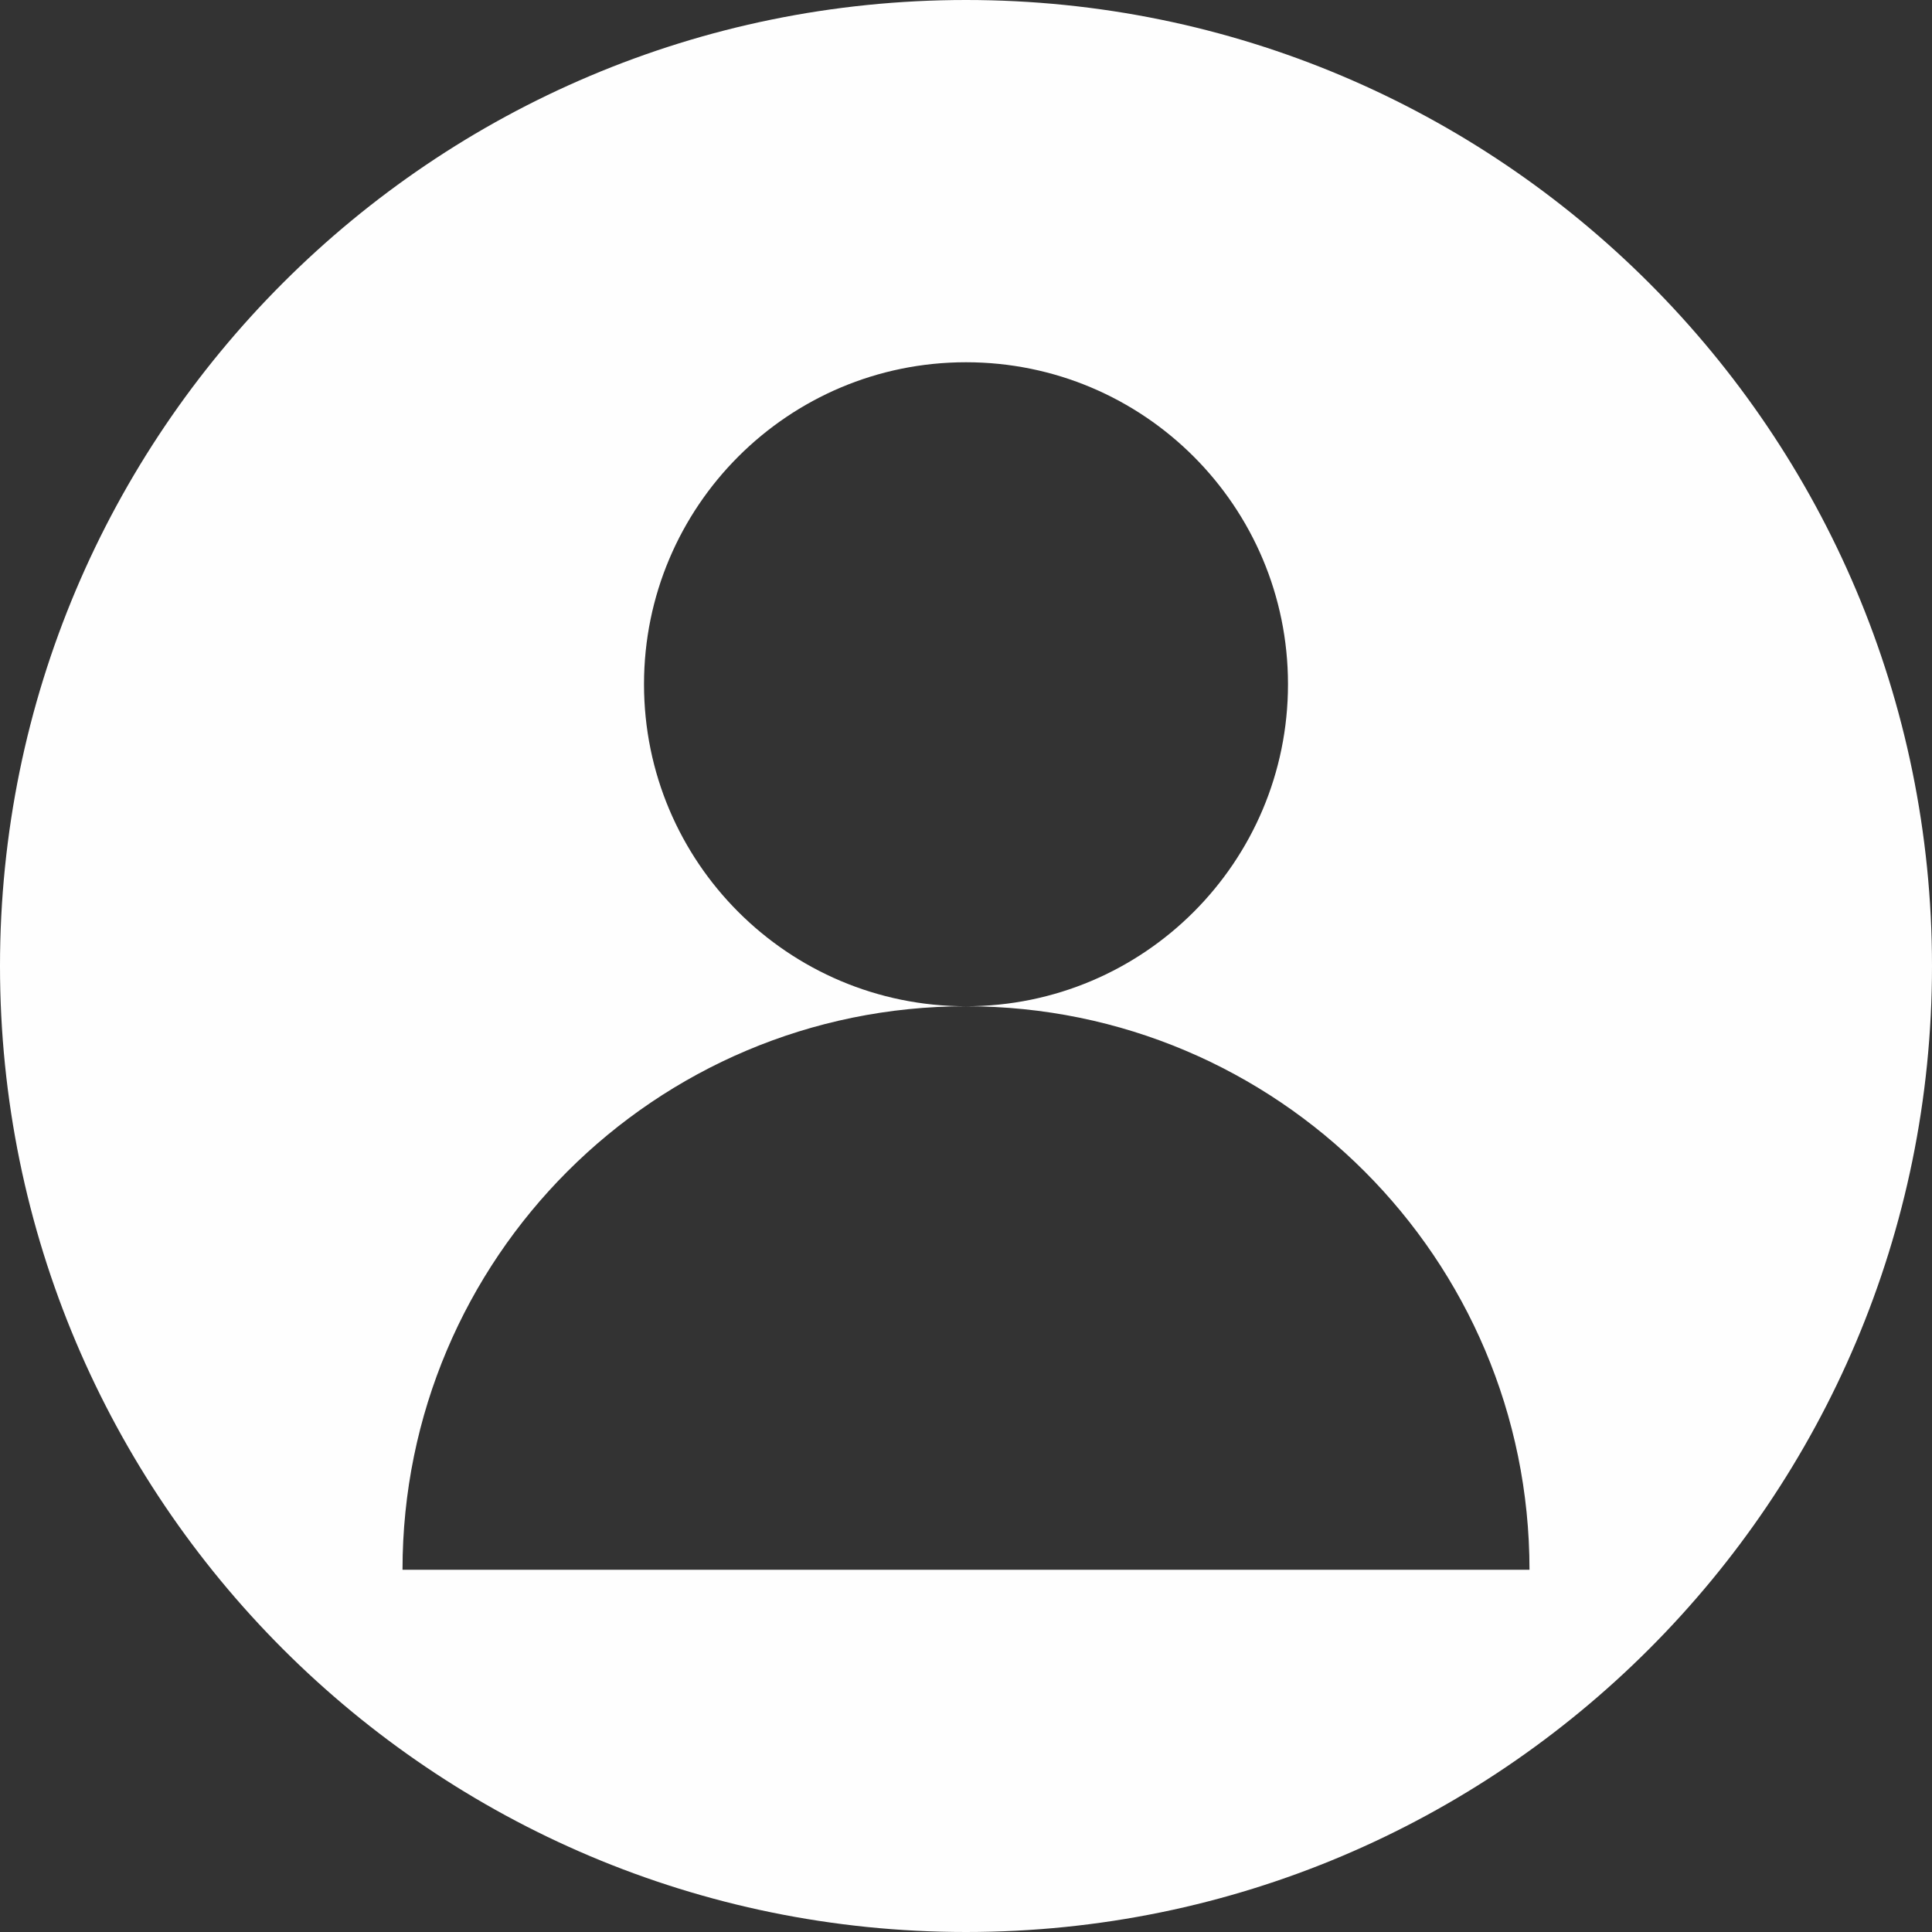 ﻿<?xml version="1.0" encoding="utf-8"?>
<svg version="1.1" xmlns:xlink="http://www.w3.org/1999/xlink" width="80px" height="80px" xmlns="http://www.w3.org/2000/svg">
  <rect width="100%" height="100%" fill="#333333" stroke="none"/>
  <g transform="matrix(1 0 0 1 -235 -135 )">
    <path d="M 80 40  C 80 17.909  62.091 0  40 0  C 17.909 0  0 17.909  0 40  C 0 62.091  17.909 80  40 80  C 62.091 80  80 62.091  80 40  Z M 63.333 65  L 16.667 65  C 16.667 52.113  27.113 41.667  40 41.667  C 32.636 41.667  26.667 35.697  26.667 28.333  C 26.667 20.969  32.636 15  40 15  C 47.364 15  53.333 20.969  53.333 28.333  C 53.333 35.697  47.364 41.667  40 41.667  C 52.887 41.667  63.333 52.113  63.333 65  Z " fill-rule="nonzero" fill="#ffffff" stroke="none" fill-opacity="0.996" transform="matrix(1 0 0 1 235 135 )" />
  </g>
</svg>